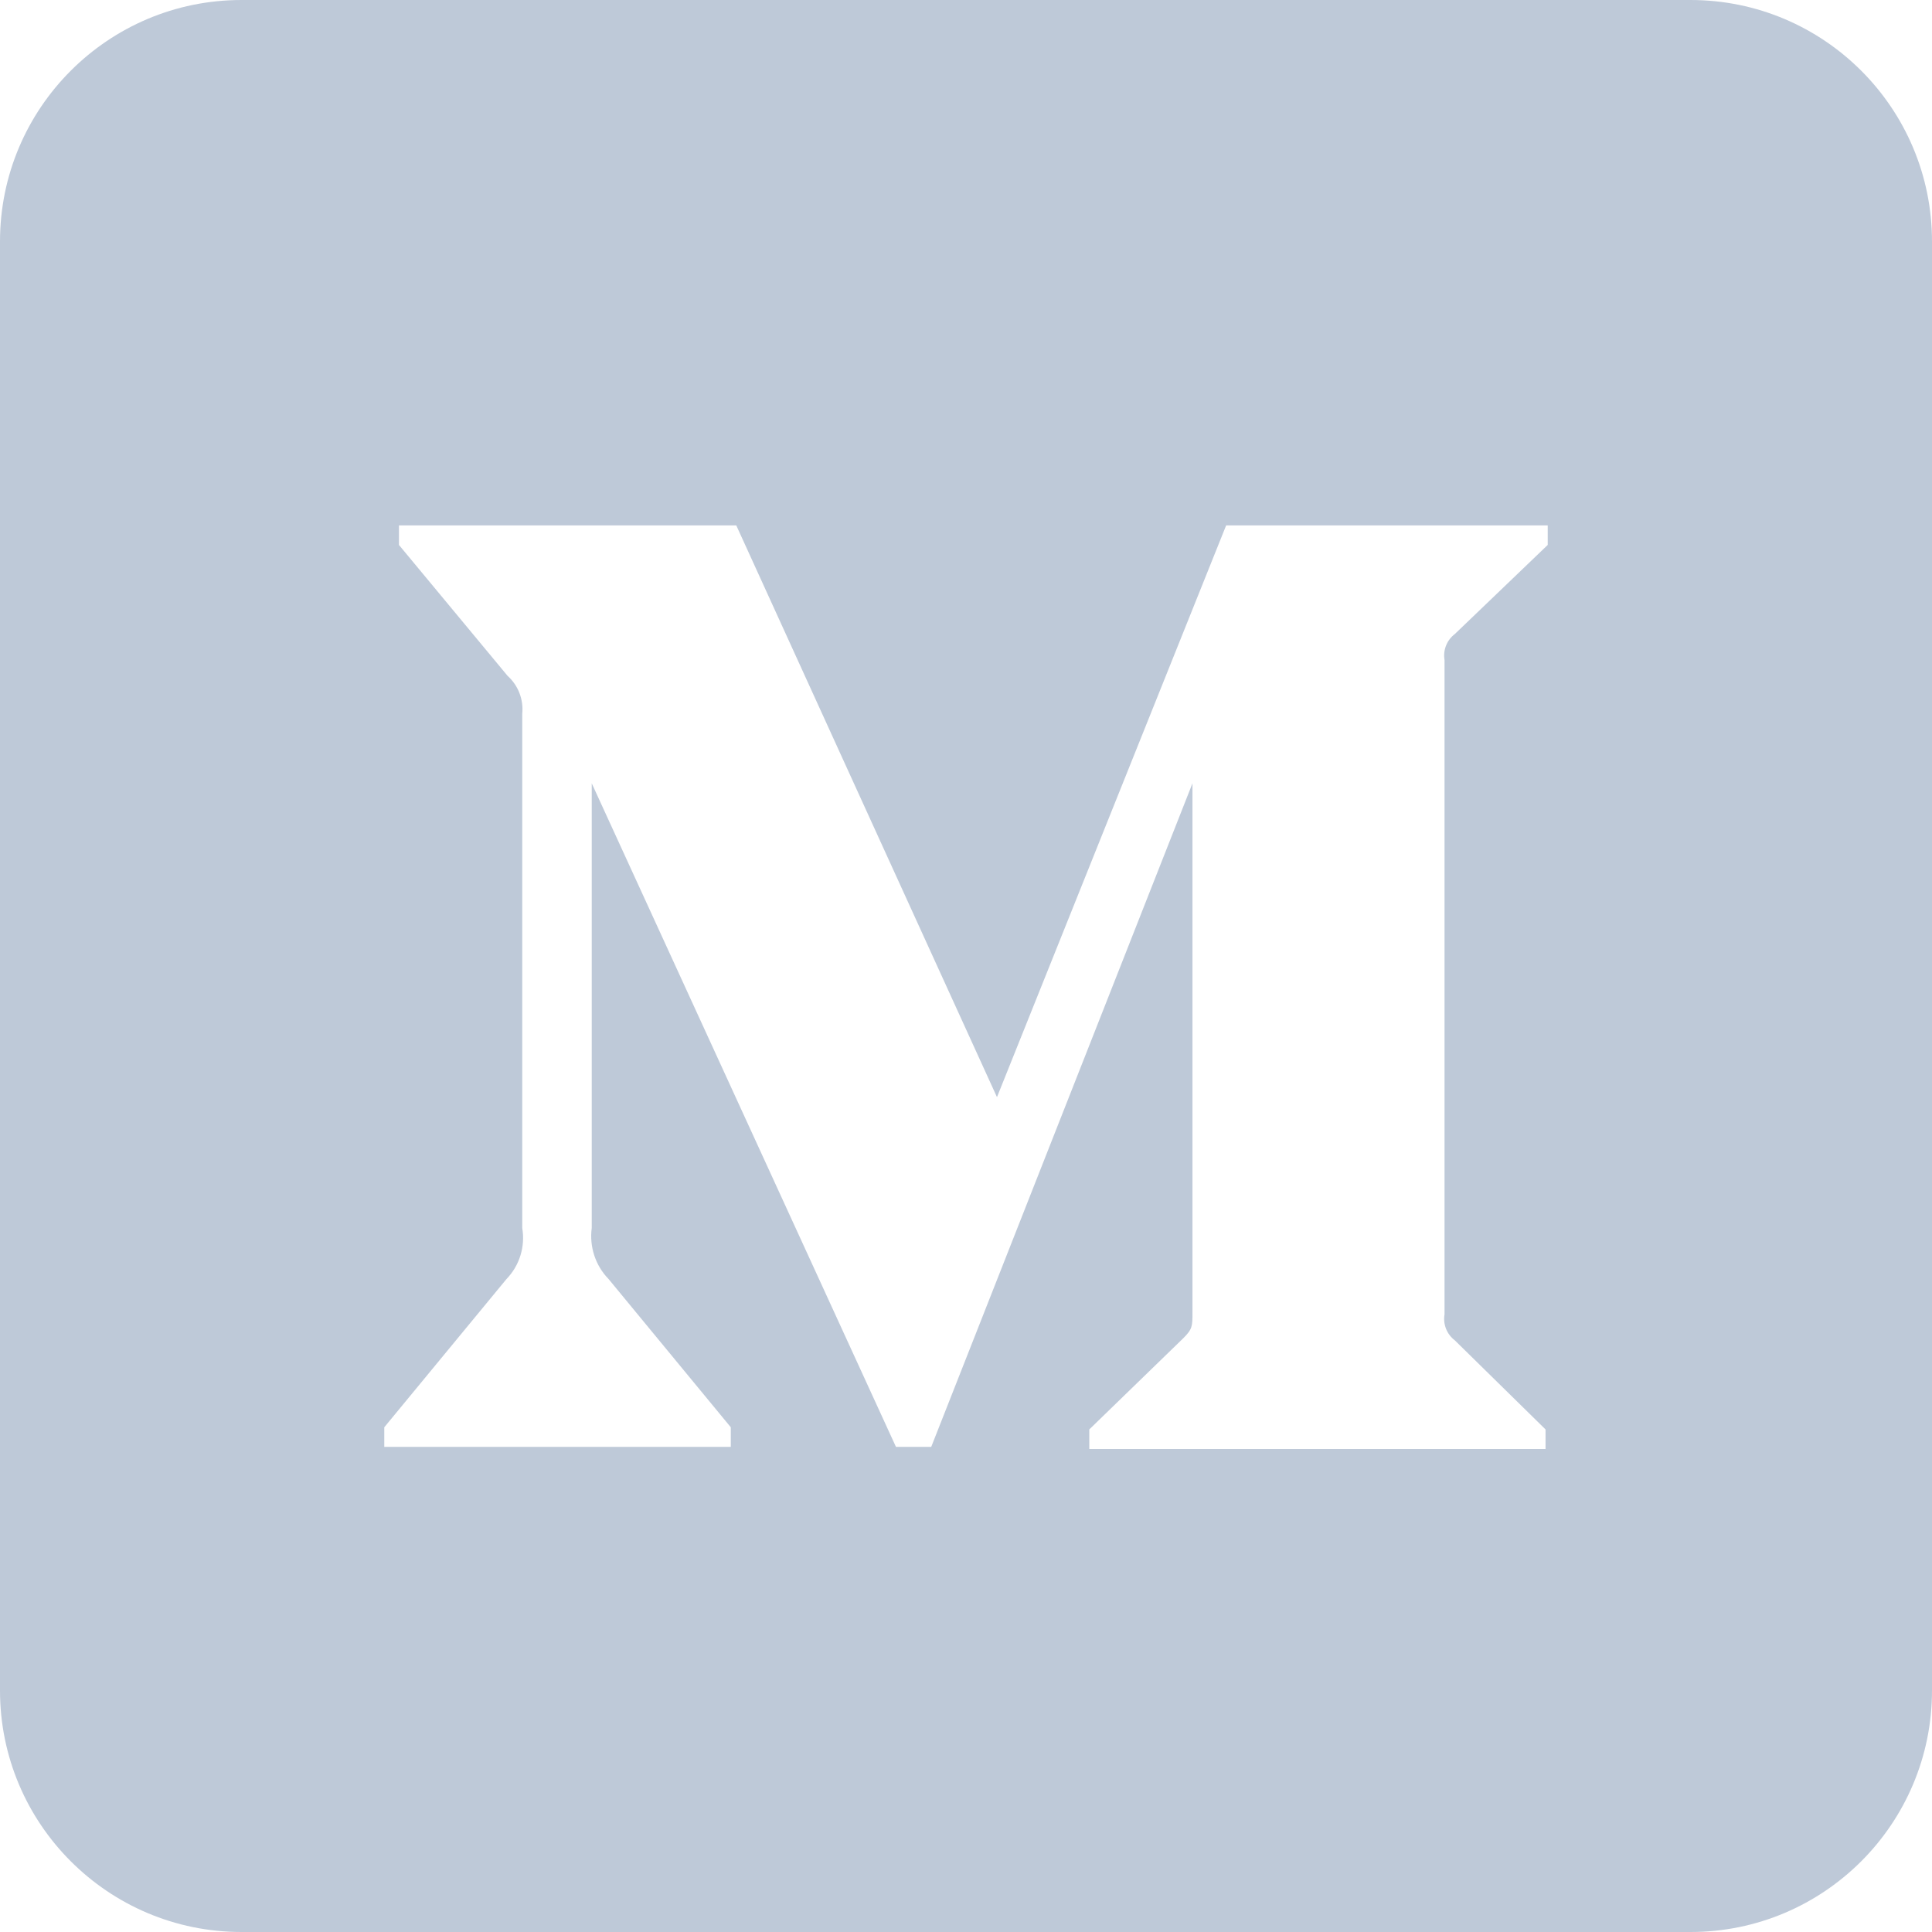 <svg width="32" height="32" viewBox="0 0 32 32" fill="none" xmlns="http://www.w3.org/2000/svg">
<path fill-rule="evenodd" clip-rule="evenodd" d="M4 0C1.791 0 0 1.791 0 4V28C0 30.209 1.791 32 4 32H28C30.209 32 32 30.209 32 28V4C32 1.791 30.209 0 28 0H4ZM8.407 11.194C8.583 11.352 8.674 11.586 8.65 11.823V20.34C8.702 20.647 8.606 20.961 8.389 21.185L6.365 23.64V23.965H12.104V23.64L10.08 21.185C9.862 20.962 9.76 20.649 9.801 20.34V12.974L14.84 23.965H15.424L19.751 12.974V21.734C19.751 21.968 19.751 22.013 19.599 22.165L18.042 23.676V24H25.599V23.676L24.097 22.201C23.964 22.1 23.898 21.934 23.926 21.77V10.932C23.898 10.768 23.964 10.602 24.097 10.501L25.635 9.026V8.702H20.309L16.513 18.172L12.195 8.702H6.608V9.026L8.407 11.194Z" fill="#BEC9D8"/>
</svg>
